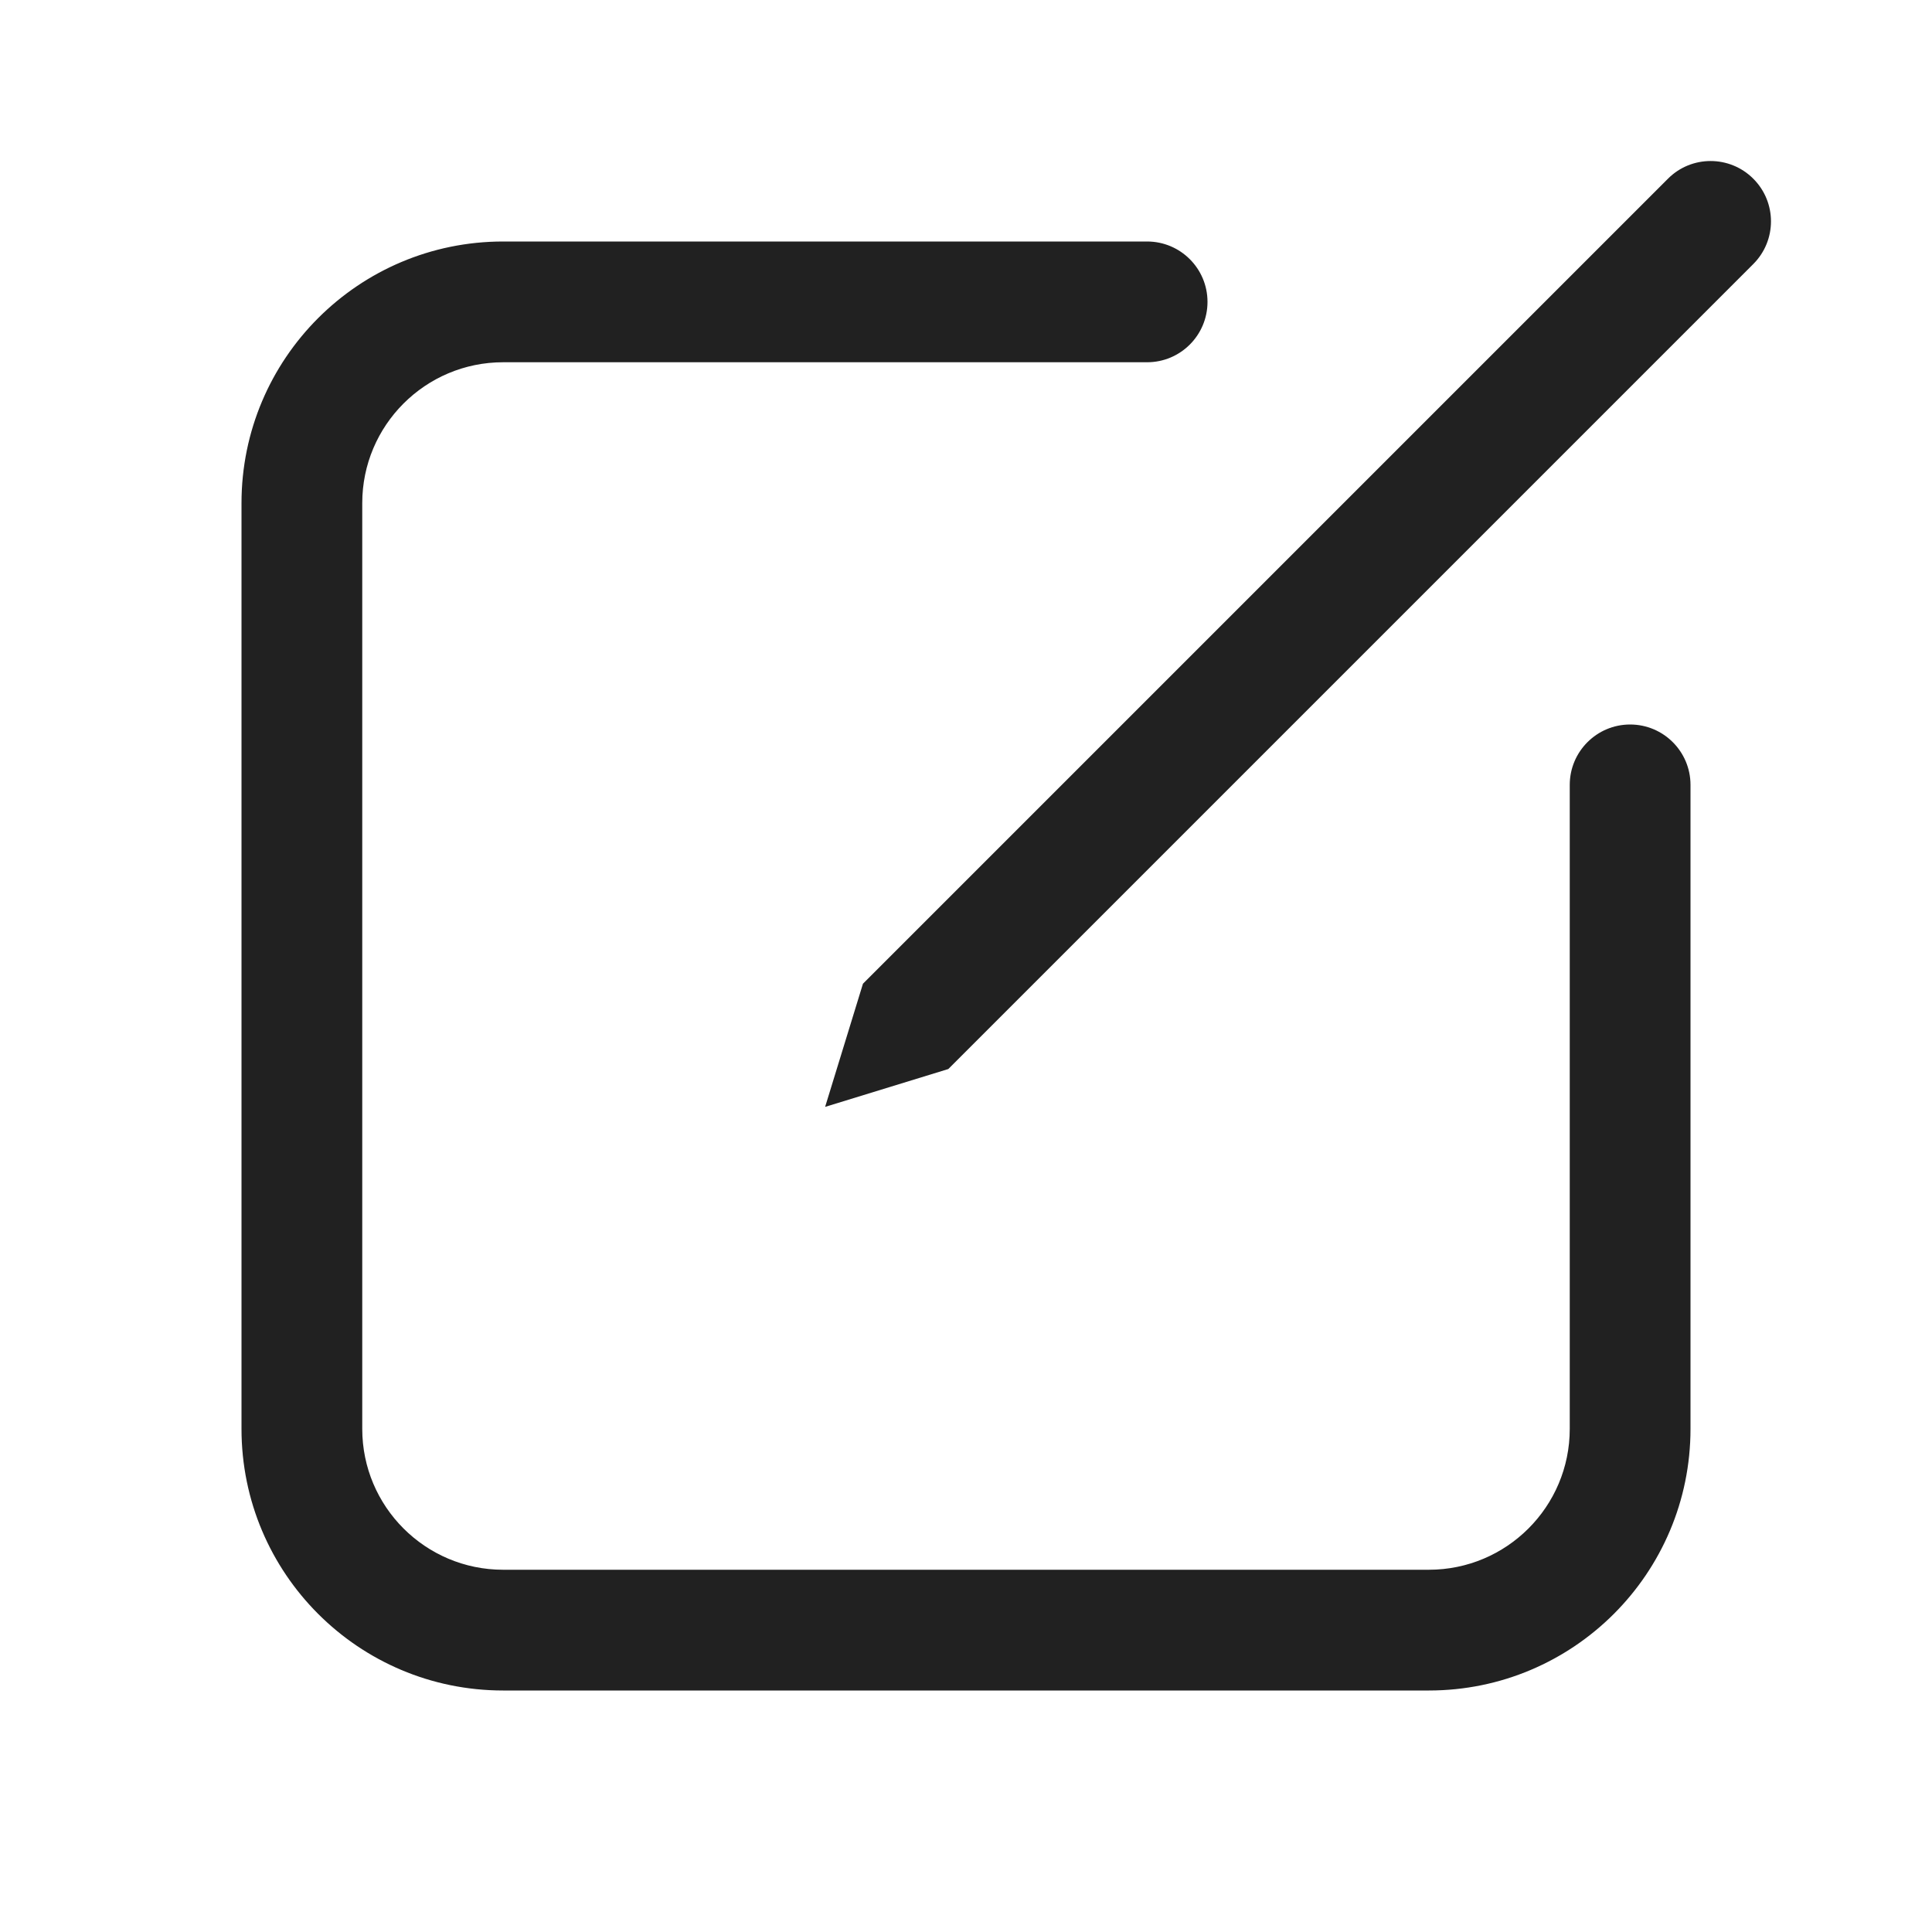 <svg viewBox="0 0 24 24" fill="none" xmlns="http://www.w3.org/2000/svg" height="1em" width="1em">
  <path d="M21.78 3.28C22.073 2.987 22.073 2.513 21.78 2.22C21.487 1.927 21.012 1.927 20.72 2.22L10.72 12.22L10.25 13.75L11.78 13.28L21.78 3.28ZM6.25 3C4.455 3 3 4.455 3 6.25V17.75C3 19.545 4.455 21 6.25 21H17.75C19.545 21 21 19.545 21 17.75V9.75C21 9.336 20.664 9 20.25 9C19.836 9 19.5 9.336 19.5 9.75V17.75C19.5 18.716 18.716 19.5 17.75 19.5H6.25C5.284 19.5 4.5 18.716 4.5 17.75V6.25C4.5 5.284 5.284 4.5 6.25 4.5H14.25C14.664 4.5 15 4.164 15 3.75C15 3.336 14.664 3 14.25 3H6.25Z" fill="#212121"/>
</svg>
